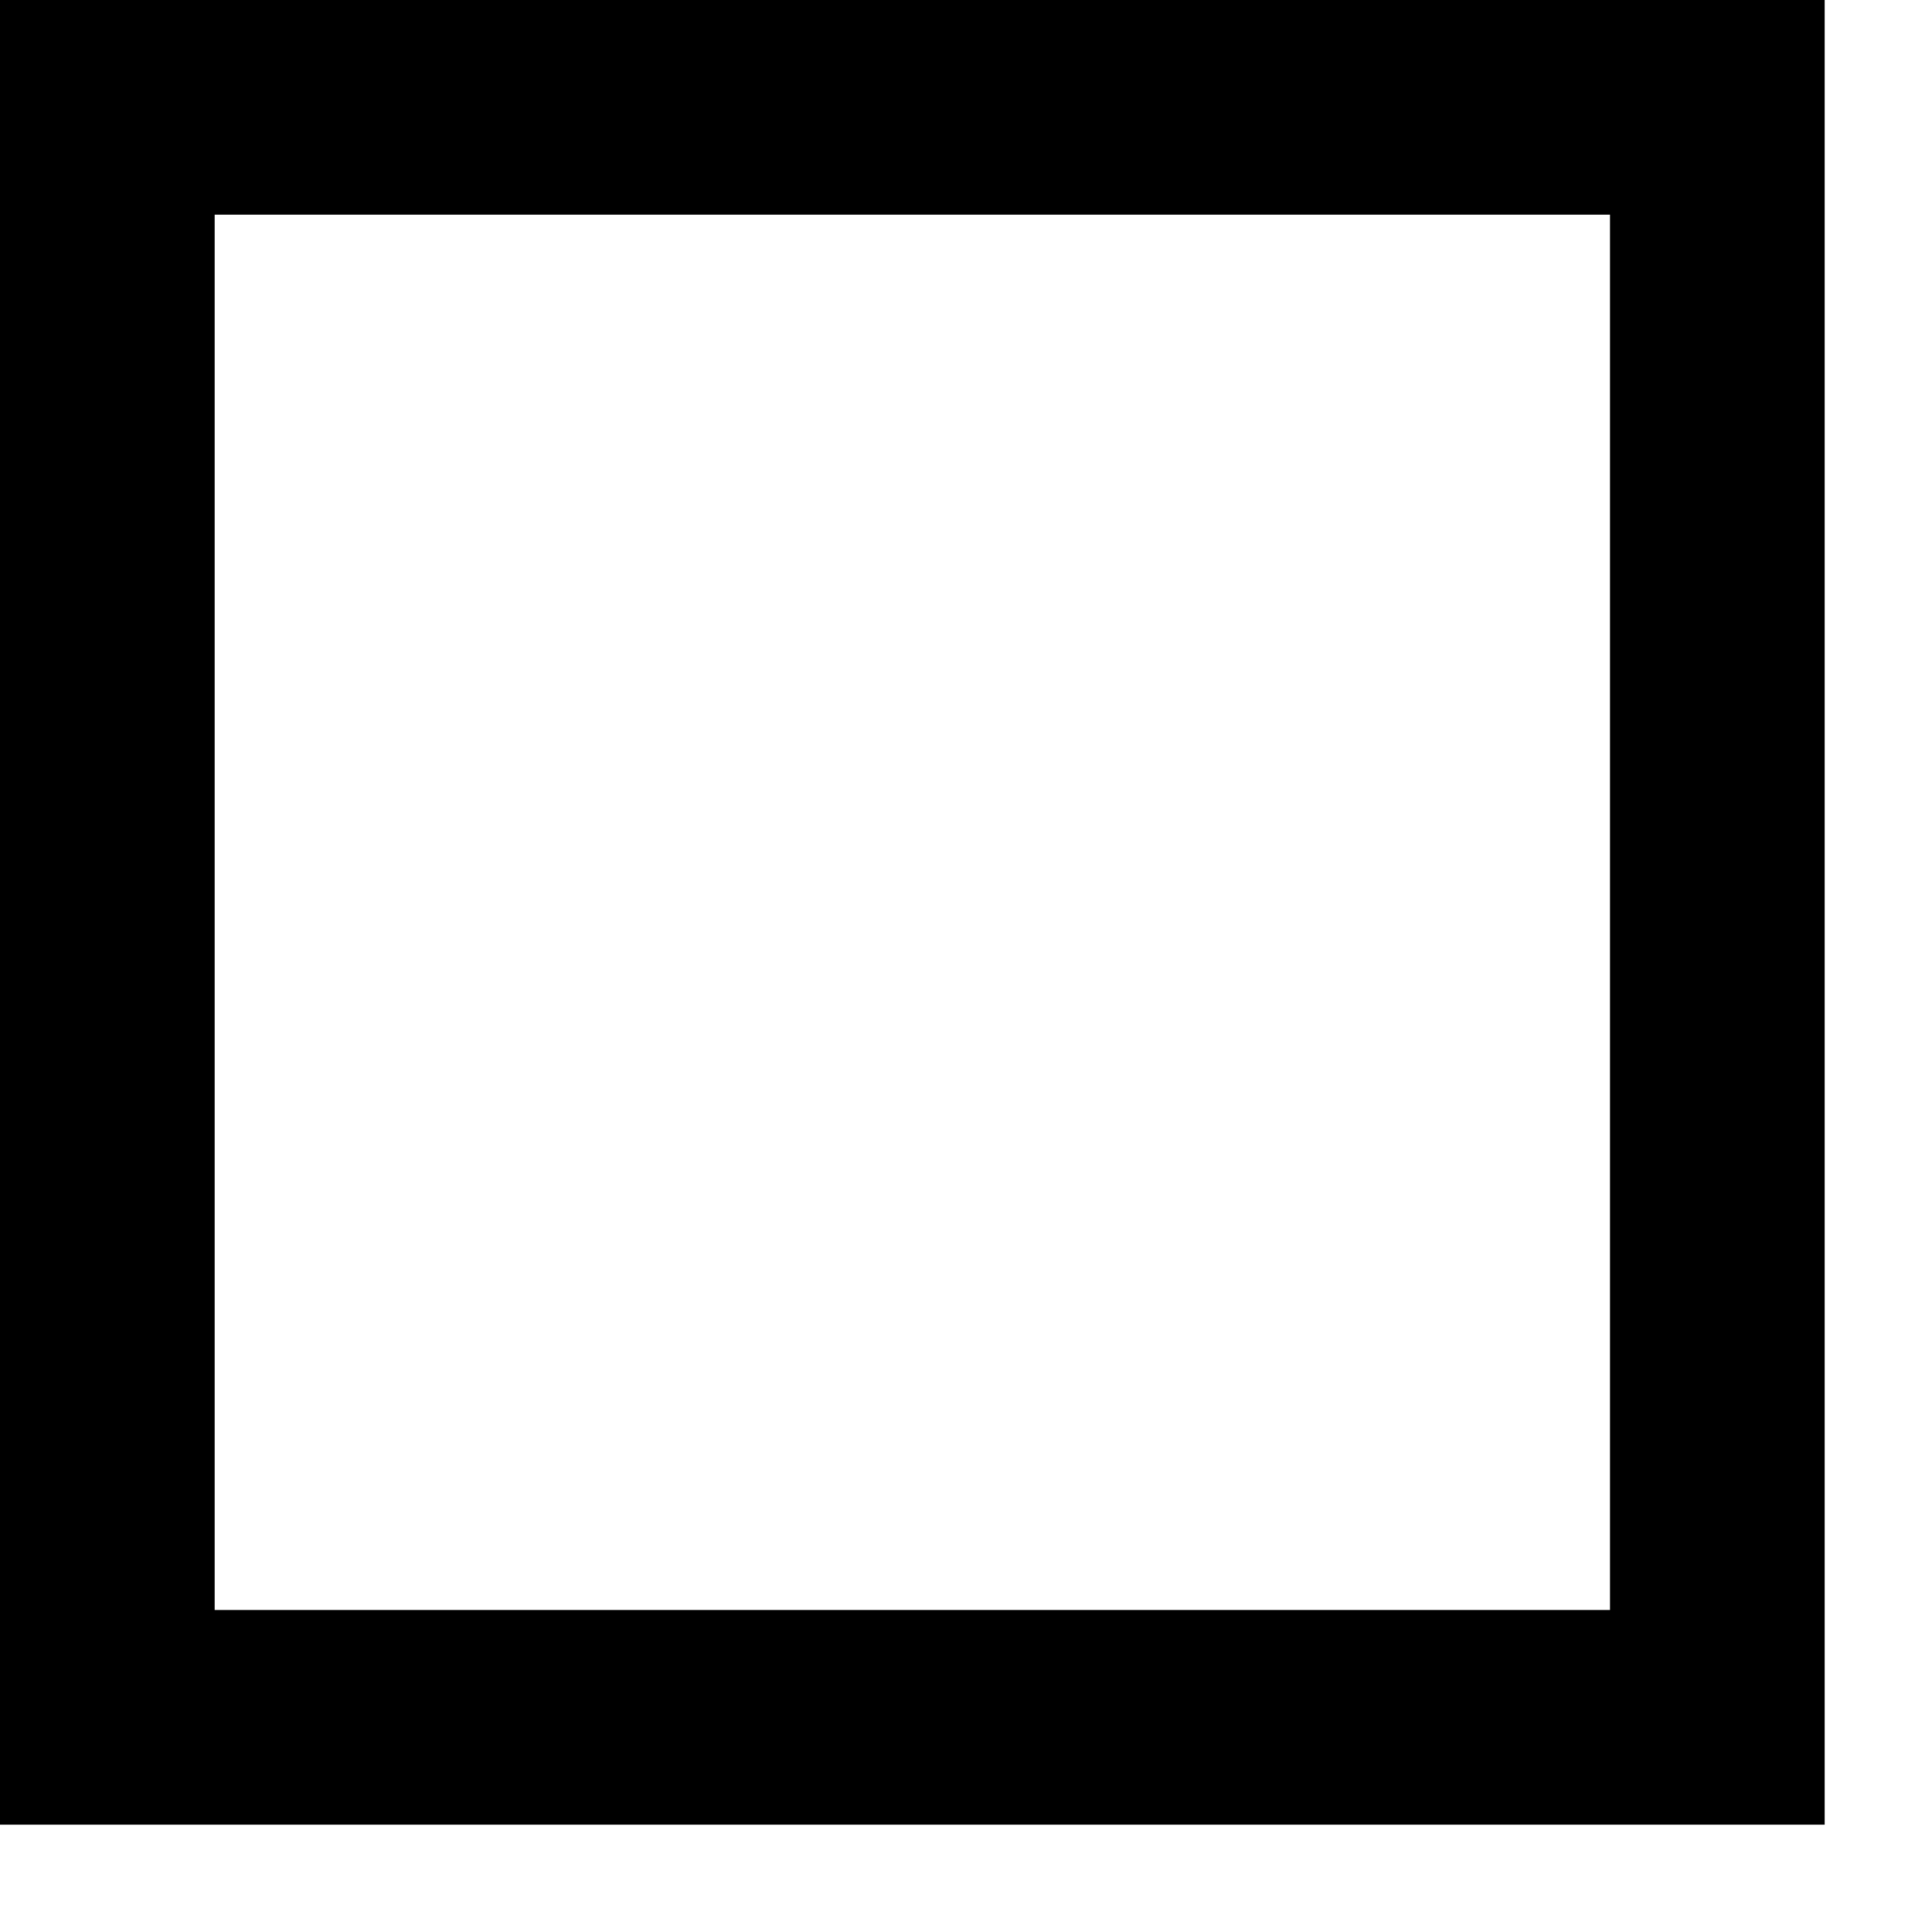 <svg xmlns="http://www.w3.org/2000/svg" width="16px" height="16px" viewBox="0 0 18 18" preserveAspectRatio="xMinYMin meet">
  <rect
    x="1"
    y="1"
    width="15"
    height="15"
    fill="transparent"
    stroke="currentColor"
    stroke-width="2px"
  />
</svg>
